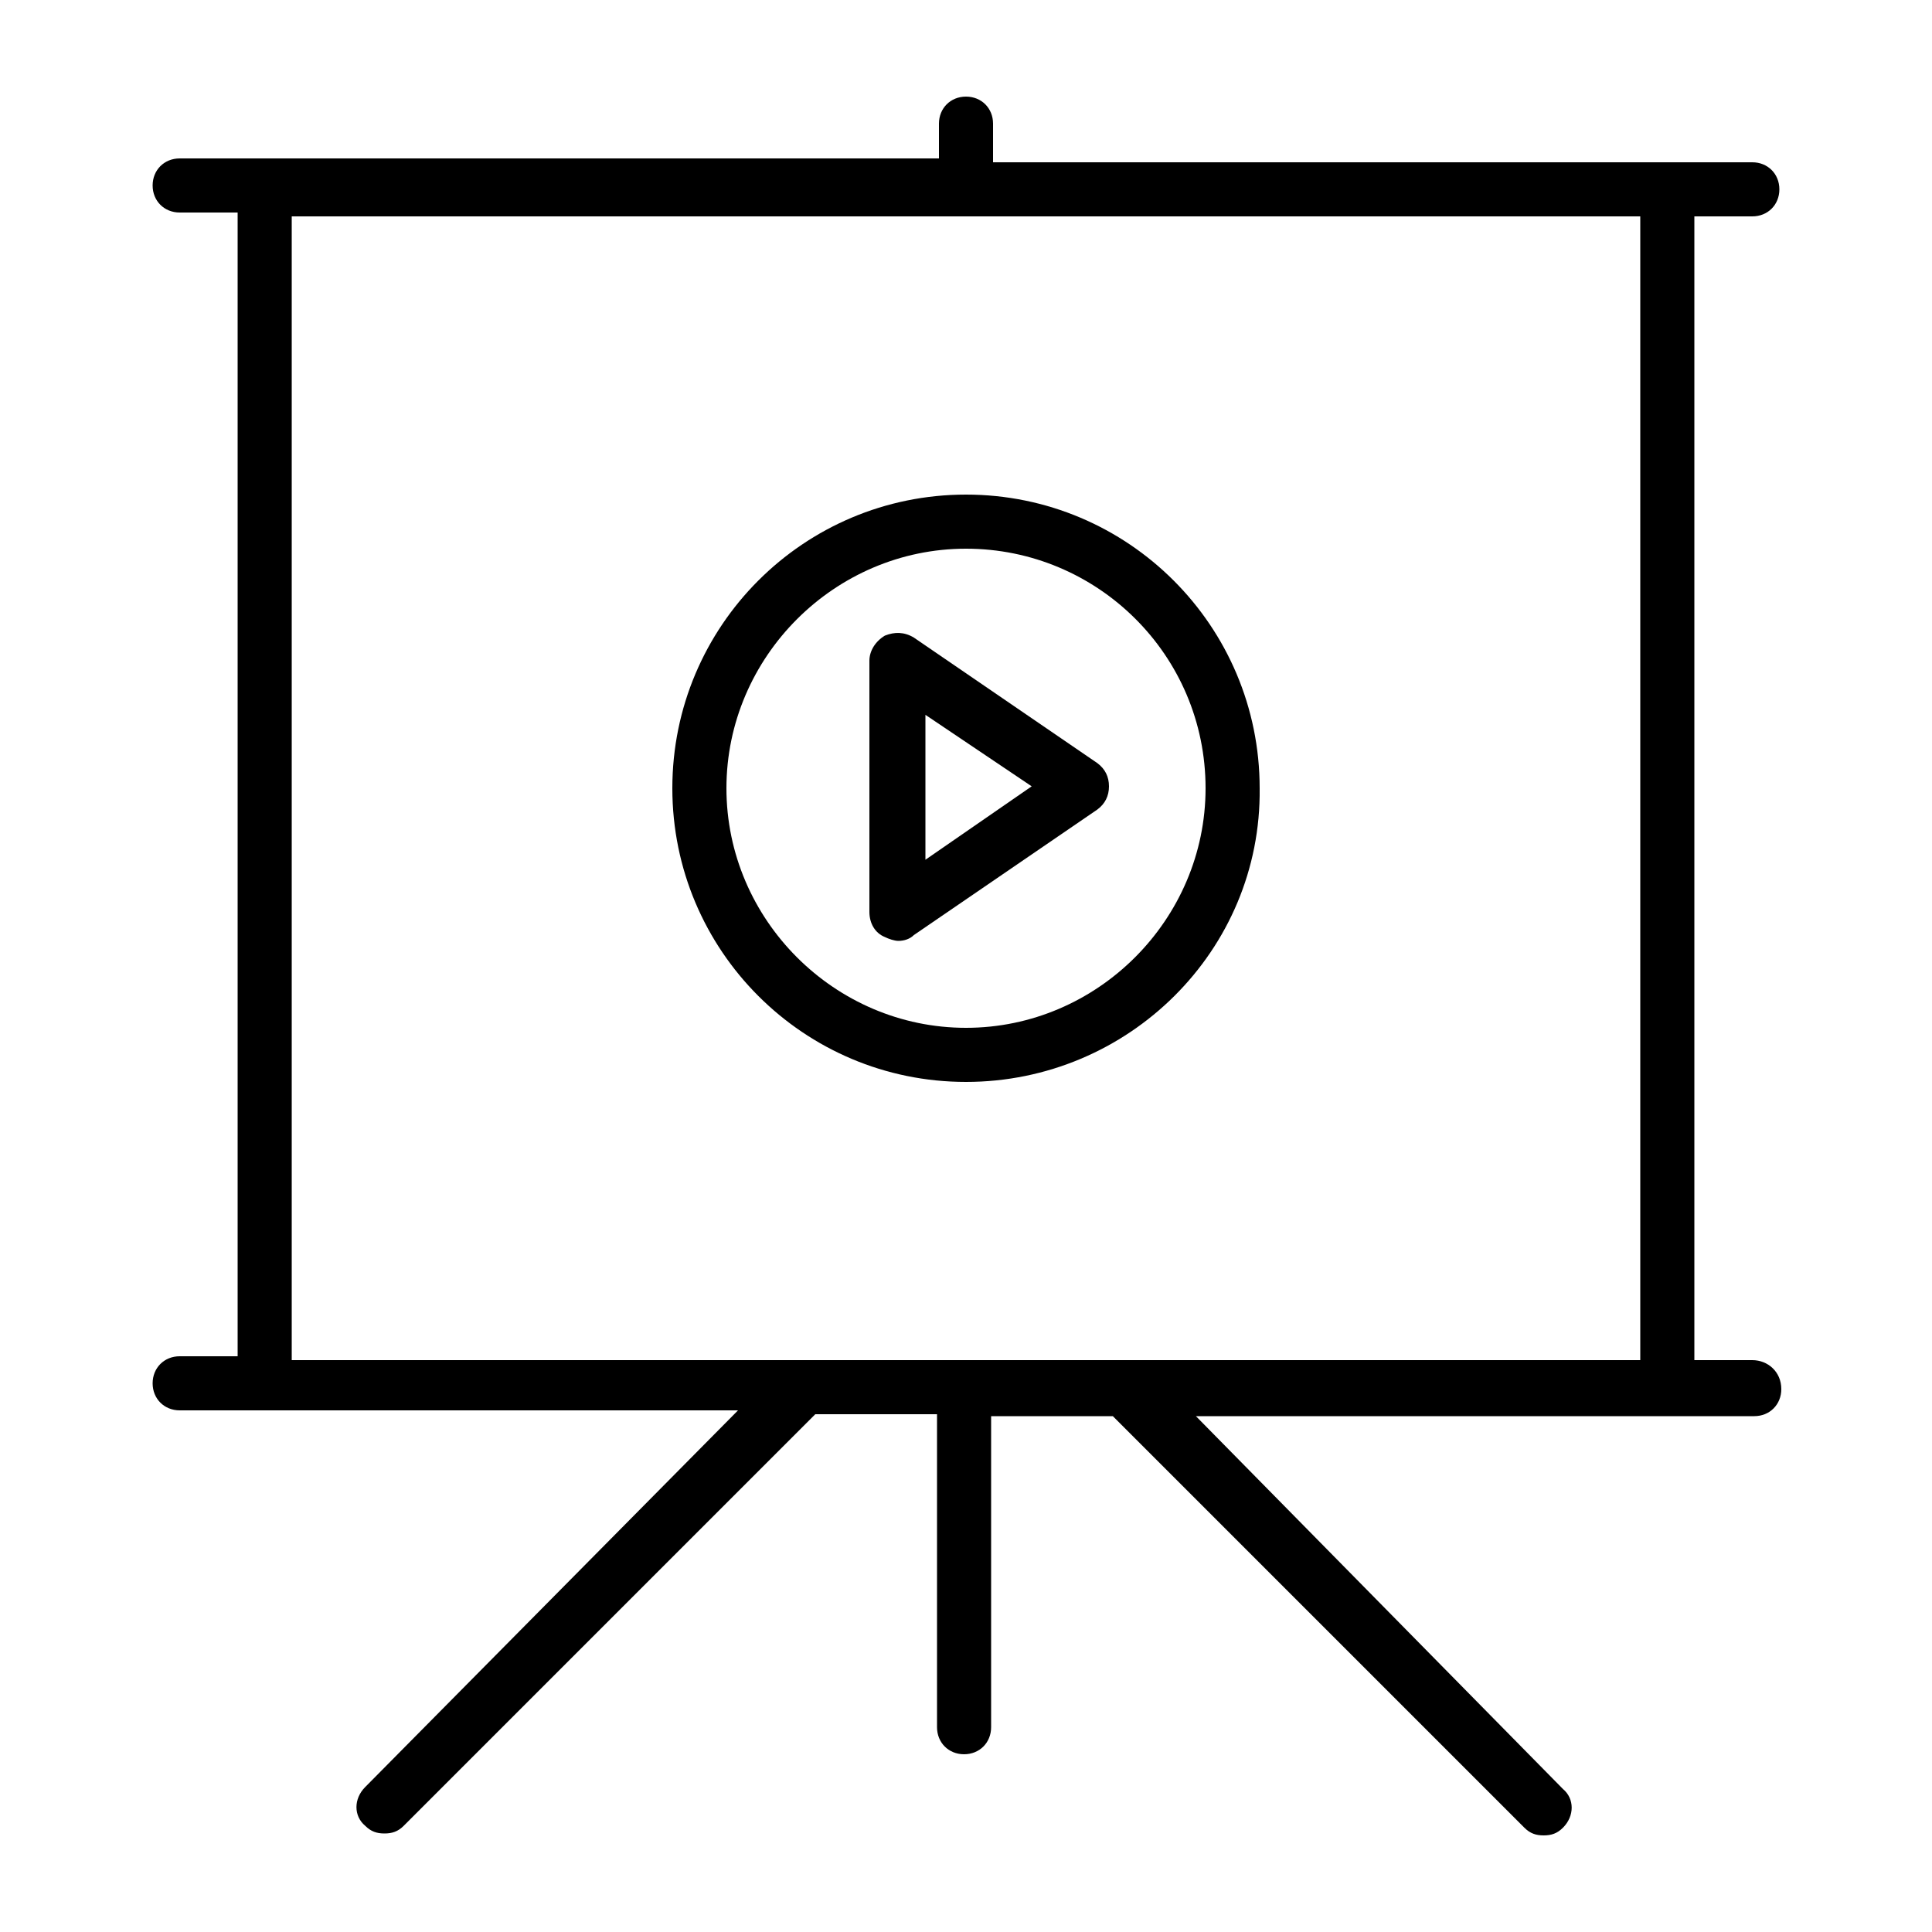 <svg xmlns="http://www.w3.org/2000/svg" xmlns:xlink="http://www.w3.org/1999/xlink" version="1.1" id="Layer_1" x="0px" y="0px" viewBox="0 0 100 100" enable-background="new 0 0 100 100" xml:space="preserve">
<g>
  <g>
    <path d="M90.7,70.4h-3V11.2h3c0.8,0,1.4-0.6,1.4-1.4c0-0.8-0.6-1.4-1.4-1.4H51.4V6.4C51.4,5.6,50.8,5,50,5c-0.8,0-1.4,0.6-1.4,1.4    v1.8H9.3c-0.8,0-1.4,0.6-1.4,1.4c0,0.8,0.6,1.4,1.4,1.4h3v59.2h-3c-0.8,0-1.4,0.6-1.4,1.4c0,0.8,0.6,1.4,1.4,1.4h28.9L18.9,92.5    c-0.6,0.6-0.6,1.5,0,2c0.3,0.3,0.6,0.4,1,0.4c0.4,0,0.7-0.1,1-0.4l21.3-21.3h6.3v16.2c0,0.8,0.6,1.4,1.4,1.4    c0.8,0,1.4-0.6,1.4-1.4V73.3h6.3l21.3,21.3c0.3,0.3,0.6,0.4,1,0.4c0.4,0,0.7-0.1,1-0.4c0.6-0.6,0.6-1.5,0-2L61.9,73.3h28.9    c0.8,0,1.4-0.6,1.4-1.4C92.2,71,91.5,70.4,90.7,70.4z M15.1,70.4V11.2h69.8v59.2H15.1z"/>
  </g>
</g>
<g>
  <g>
    <path d="M46.5,48.7c-0.2,0-0.5-0.1-0.7-0.2c-0.5-0.2-0.8-0.7-0.8-1.3v-13c0-0.5,0.3-1,0.8-1.3c0.5-0.2,1-0.2,1.5,0.1l9.5,6.5    c0.4,0.3,0.6,0.7,0.6,1.2c0,0.5-0.2,0.9-0.6,1.2l-9.5,6.5C47.1,48.6,46.8,48.7,46.5,48.7z M47.9,37v7.5l5.5-3.8L47.9,37z"/>
  </g>
  <g>
    <path d="M50,56c-8.4,0-15.2-6.8-15.2-15.2c0-8.4,6.8-15.2,15.2-15.2s15.2,6.8,15.2,15.2C65.3,49.2,58.4,56,50,56z M50,28.4    c-6.8,0-12.4,5.6-12.4,12.4c0,6.8,5.6,12.4,12.4,12.4s12.4-5.6,12.4-12.4C62.4,33.9,56.8,28.4,50,28.4z"/>
  </g>
</g>
</svg>